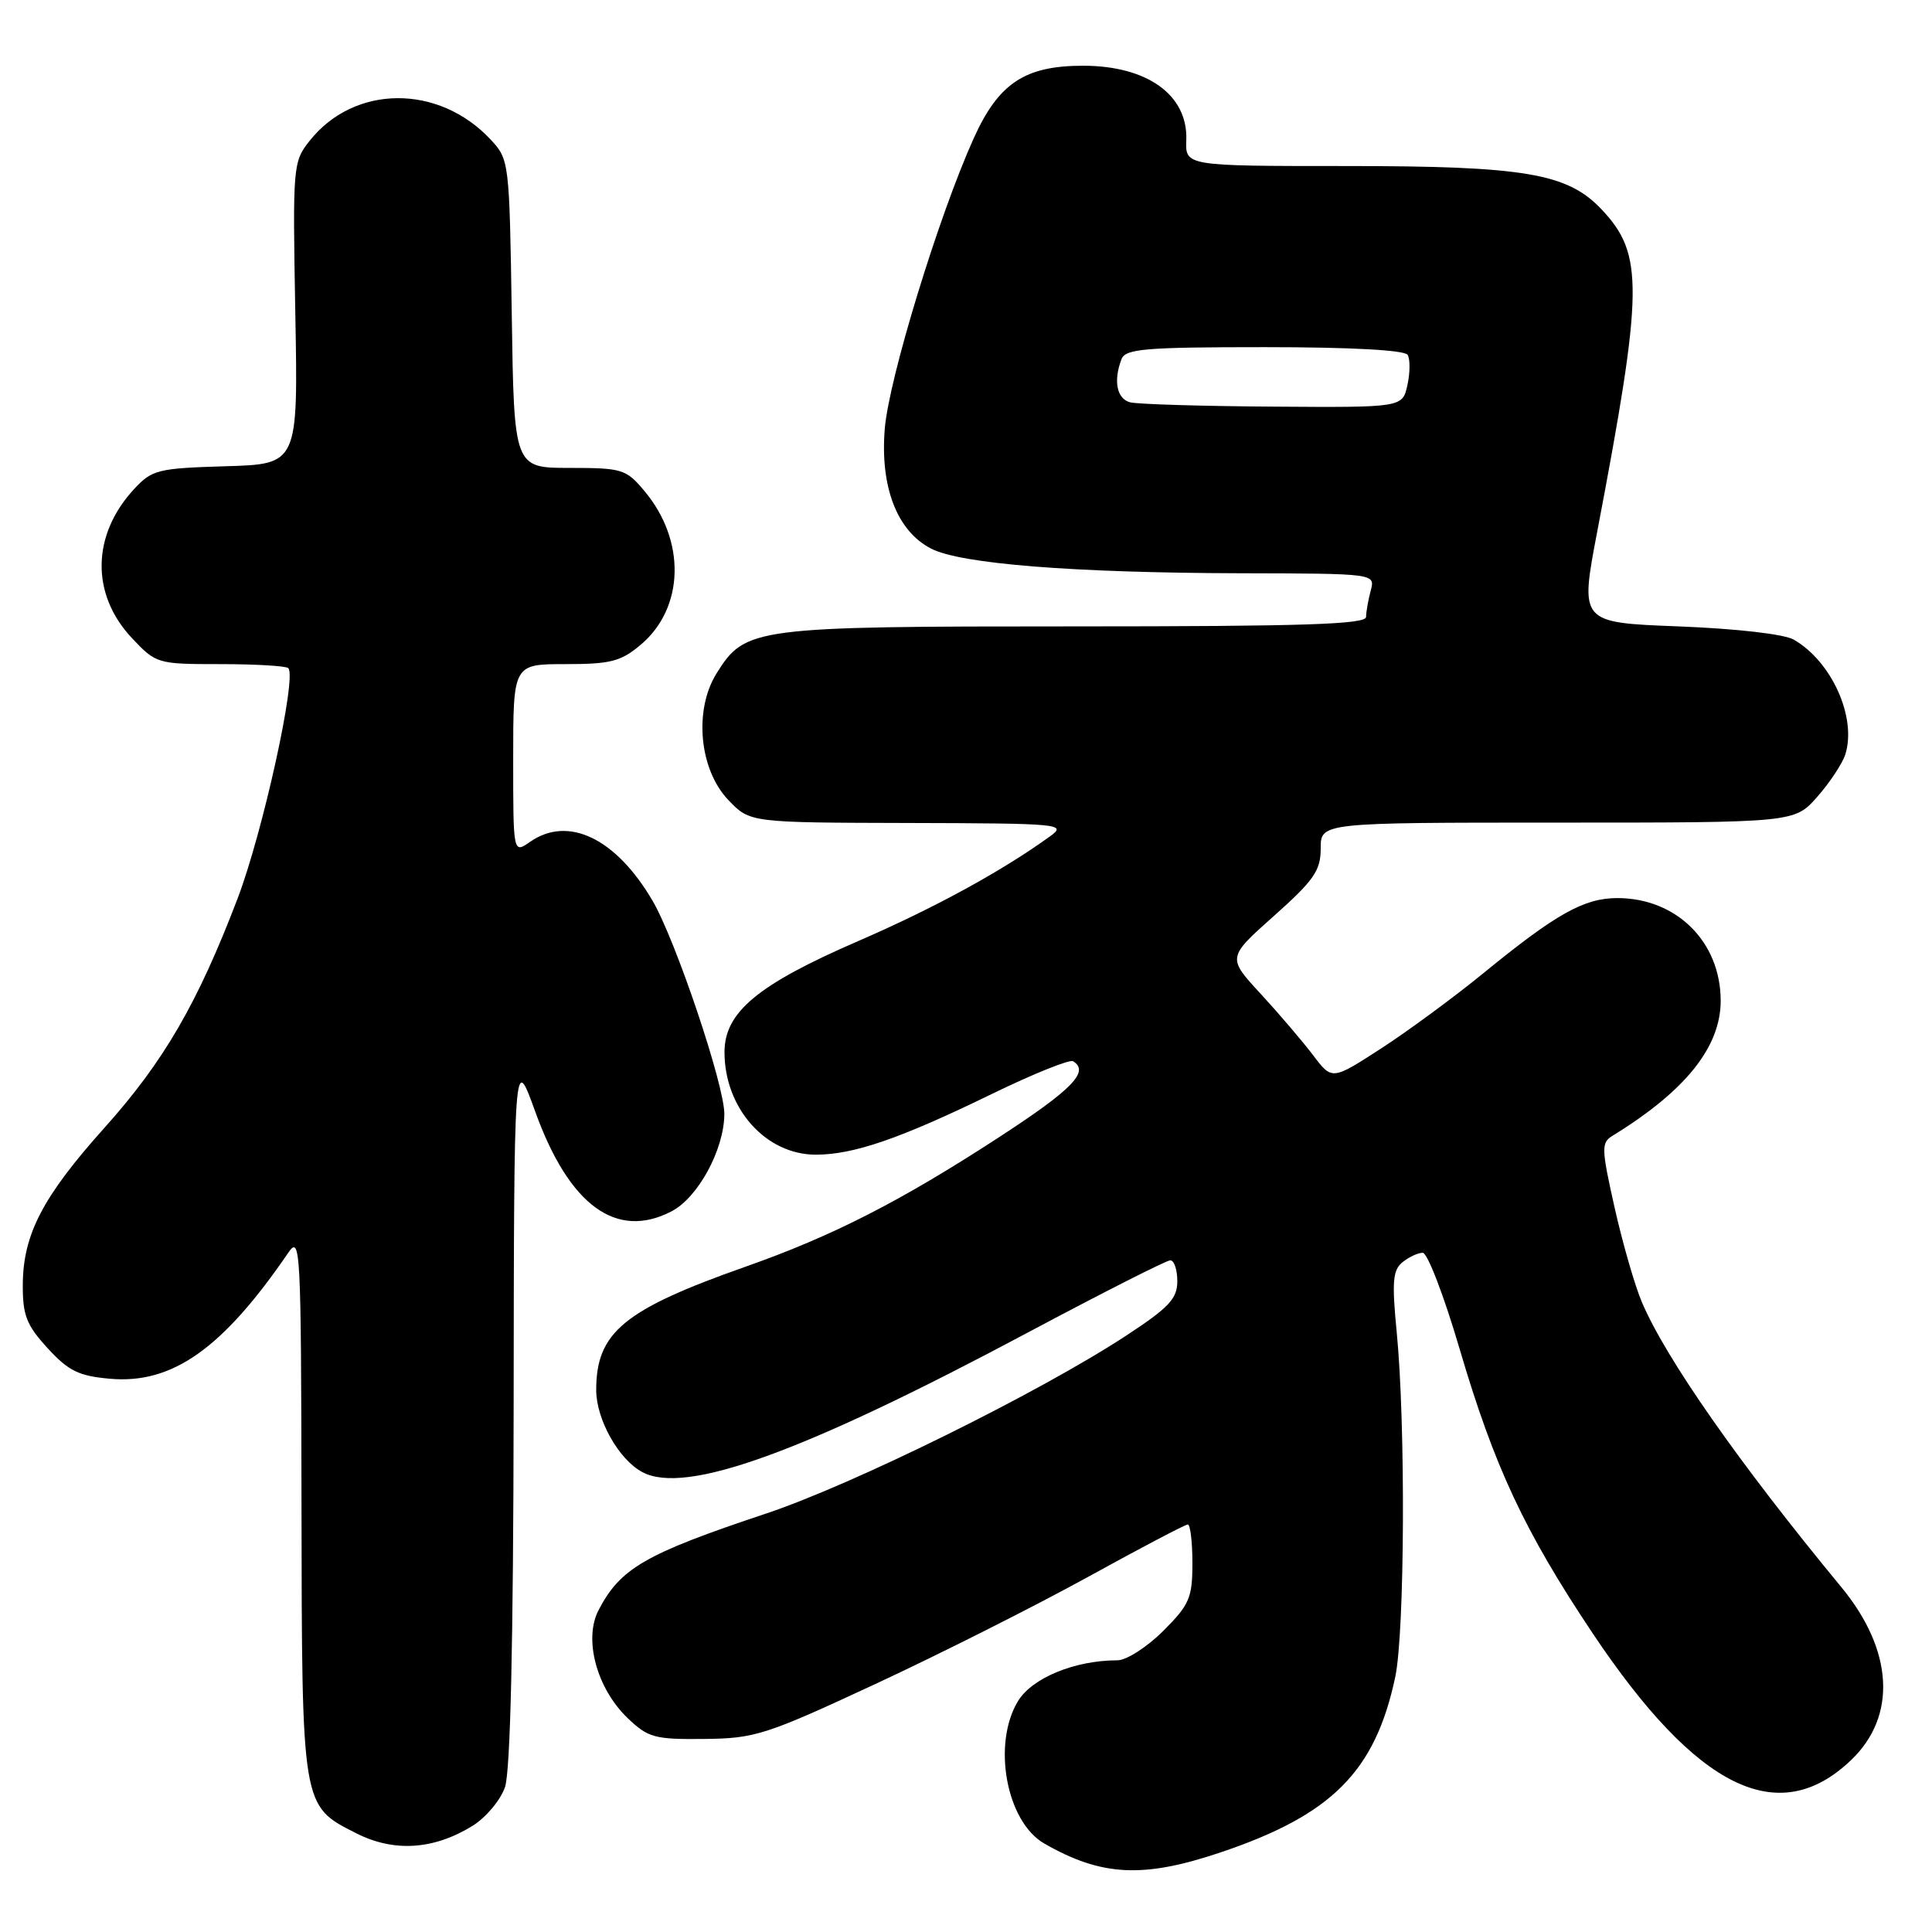 <?xml version="1.0" encoding="UTF-8" standalone="no"?>
<!DOCTYPE svg PUBLIC "-//W3C//DTD SVG 1.1//EN" "http://www.w3.org/Graphics/SVG/1.1/DTD/svg11.dtd" >
<svg xmlns="http://www.w3.org/2000/svg" xmlns:xlink="http://www.w3.org/1999/xlink" version="1.1" viewBox="0 0 256 256">
 <g >
 <path fill="currentColor"
d=" M 161.62 245.49 C 176.47 240.51 182.22 234.75 184.88 222.20 C 186.14 216.22 186.26 188.64 185.07 176.50 C 184.42 169.83 184.55 168.29 185.84 167.25 C 186.69 166.56 187.89 166.00 188.52 166.00 C 189.15 166.00 191.35 171.74 193.41 178.75 C 198.00 194.35 202.00 202.90 211.03 216.41 C 224.85 237.08 235.67 242.39 245.27 233.23 C 251.38 227.41 250.89 218.67 243.99 210.31 C 230.43 193.89 220.70 179.97 217.54 172.50 C 216.61 170.30 214.99 164.68 213.94 160.00 C 212.19 152.19 212.16 151.42 213.66 150.50 C 223.34 144.56 228.00 138.73 228.00 132.60 C 227.99 124.80 222.15 119.00 214.30 119.00 C 209.88 119.01 206.20 121.07 196.51 128.99 C 192.65 132.14 186.57 136.62 183.00 138.93 C 176.50 143.14 176.50 143.14 174.00 139.83 C 172.62 138.01 169.50 134.35 167.06 131.70 C 162.61 126.88 162.61 126.88 168.81 121.36 C 174.12 116.63 175.00 115.35 175.00 112.42 C 175.00 109.00 175.00 109.00 206.40 109.00 C 237.79 109.00 237.79 109.00 240.81 105.57 C 242.47 103.68 244.13 101.16 244.51 99.98 C 246.06 95.09 242.71 87.63 237.67 84.75 C 236.40 84.02 230.08 83.30 222.42 83.00 C 209.34 82.50 209.34 82.50 211.63 70.50 C 217.77 38.23 217.84 33.68 212.20 27.73 C 207.69 22.96 202.04 22.00 178.35 22.00 C 157.06 22.00 157.06 22.00 157.19 18.55 C 157.41 12.59 152.02 8.71 143.50 8.71 C 135.80 8.71 132.31 11.03 129.02 18.33 C 124.38 28.61 117.80 50.11 117.24 56.78 C 116.60 64.50 118.85 70.36 123.37 72.69 C 127.29 74.72 142.16 75.90 164.37 75.96 C 182.23 76.00 182.23 76.00 181.63 78.25 C 181.30 79.49 181.02 81.06 181.01 81.75 C 181.00 82.73 172.62 83.00 142.47 83.00 C 99.83 83.00 98.76 83.14 94.97 89.19 C 91.91 94.06 92.64 101.97 96.52 106.02 C 99.37 109.00 99.37 109.00 120.44 109.05 C 140.51 109.10 141.39 109.18 139.16 110.80 C 132.78 115.42 123.77 120.34 113.73 124.69 C 100.39 130.47 96.00 134.12 96.00 139.42 C 96.00 146.86 101.47 153.00 108.10 153.00 C 113.11 153.00 119.27 150.88 131.44 144.95 C 136.91 142.29 141.75 140.34 142.19 140.62 C 144.42 141.99 142.08 144.38 132.25 150.77 C 119.25 159.22 110.34 163.77 98.80 167.84 C 82.63 173.54 79.00 176.55 79.00 184.20 C 79.01 188.09 81.98 193.39 85.11 195.06 C 90.83 198.12 106.32 192.51 136.32 176.50 C 146.12 171.28 154.56 167.00 155.07 167.00 C 155.58 167.00 156.00 168.24 156.00 169.77 C 156.00 172.08 154.89 173.26 149.25 176.96 C 137.81 184.47 113.05 196.71 101.49 200.56 C 85.45 205.91 82.19 207.80 79.30 213.38 C 77.31 217.23 79.08 223.74 83.17 227.66 C 85.89 230.26 86.74 230.49 93.32 230.42 C 100.06 230.35 101.45 229.90 115.99 223.14 C 124.51 219.18 137.17 212.80 144.13 208.97 C 151.08 205.14 157.05 202.00 157.39 202.00 C 157.72 202.00 158.00 204.30 158.00 207.12 C 158.00 211.73 157.62 212.62 154.12 216.12 C 151.98 218.25 149.26 220.00 148.06 220.00 C 142.43 220.00 136.78 222.32 134.90 225.39 C 131.44 231.07 133.34 241.40 138.38 244.28 C 145.94 248.62 151.45 248.90 161.62 245.49 Z  M 62.62 241.93 C 64.38 240.84 66.31 238.54 66.91 236.82 C 67.63 234.75 68.02 217.83 68.06 186.60 C 68.11 139.50 68.11 139.50 70.93 147.32 C 75.41 159.72 81.66 164.30 88.96 160.52 C 92.49 158.70 95.94 152.35 95.98 147.63 C 96.01 143.83 89.54 124.61 86.47 119.36 C 81.61 111.06 75.27 108.02 70.22 111.56 C 68.00 113.11 68.00 113.11 68.00 100.56 C 68.00 88.00 68.00 88.00 74.92 88.00 C 80.90 88.00 82.27 87.65 84.89 85.44 C 90.70 80.55 90.91 71.62 85.38 65.05 C 82.96 62.16 82.44 62.00 75.47 62.00 C 68.11 62.00 68.11 62.00 67.81 41.58 C 67.50 21.37 67.47 21.13 65.00 18.48 C 58.12 11.13 46.97 11.19 41.05 18.63 C 38.81 21.44 38.78 21.91 39.13 41.50 C 39.50 61.50 39.50 61.50 29.90 61.78 C 20.92 62.05 20.15 62.24 17.79 64.78 C 12.13 70.88 12.02 78.75 17.49 84.56 C 20.69 87.95 20.85 88.00 29.20 88.00 C 33.86 88.00 37.91 88.24 38.20 88.53 C 39.36 89.69 34.82 110.29 31.49 119.04 C 26.17 132.97 21.70 140.67 13.84 149.44 C 5.64 158.59 3.05 163.58 3.02 170.26 C 3.00 174.28 3.52 175.60 6.31 178.64 C 9.07 181.66 10.45 182.33 14.56 182.69 C 22.83 183.43 29.51 178.70 38.20 165.99 C 39.81 163.63 39.90 165.31 39.95 199.30 C 40.01 239.60 39.95 239.25 47.21 242.92 C 52.20 245.45 57.47 245.11 62.62 241.93 Z  M 149.75 53.31 C 147.98 52.85 147.50 50.46 148.61 47.58 C 149.13 46.22 151.75 46.00 167.55 46.00 C 178.98 46.00 186.12 46.39 186.52 47.02 C 186.86 47.59 186.85 49.39 186.49 51.02 C 185.84 54.00 185.84 54.00 168.67 53.88 C 159.23 53.82 150.71 53.56 149.75 53.31 Z "/>
</g>
</svg>
